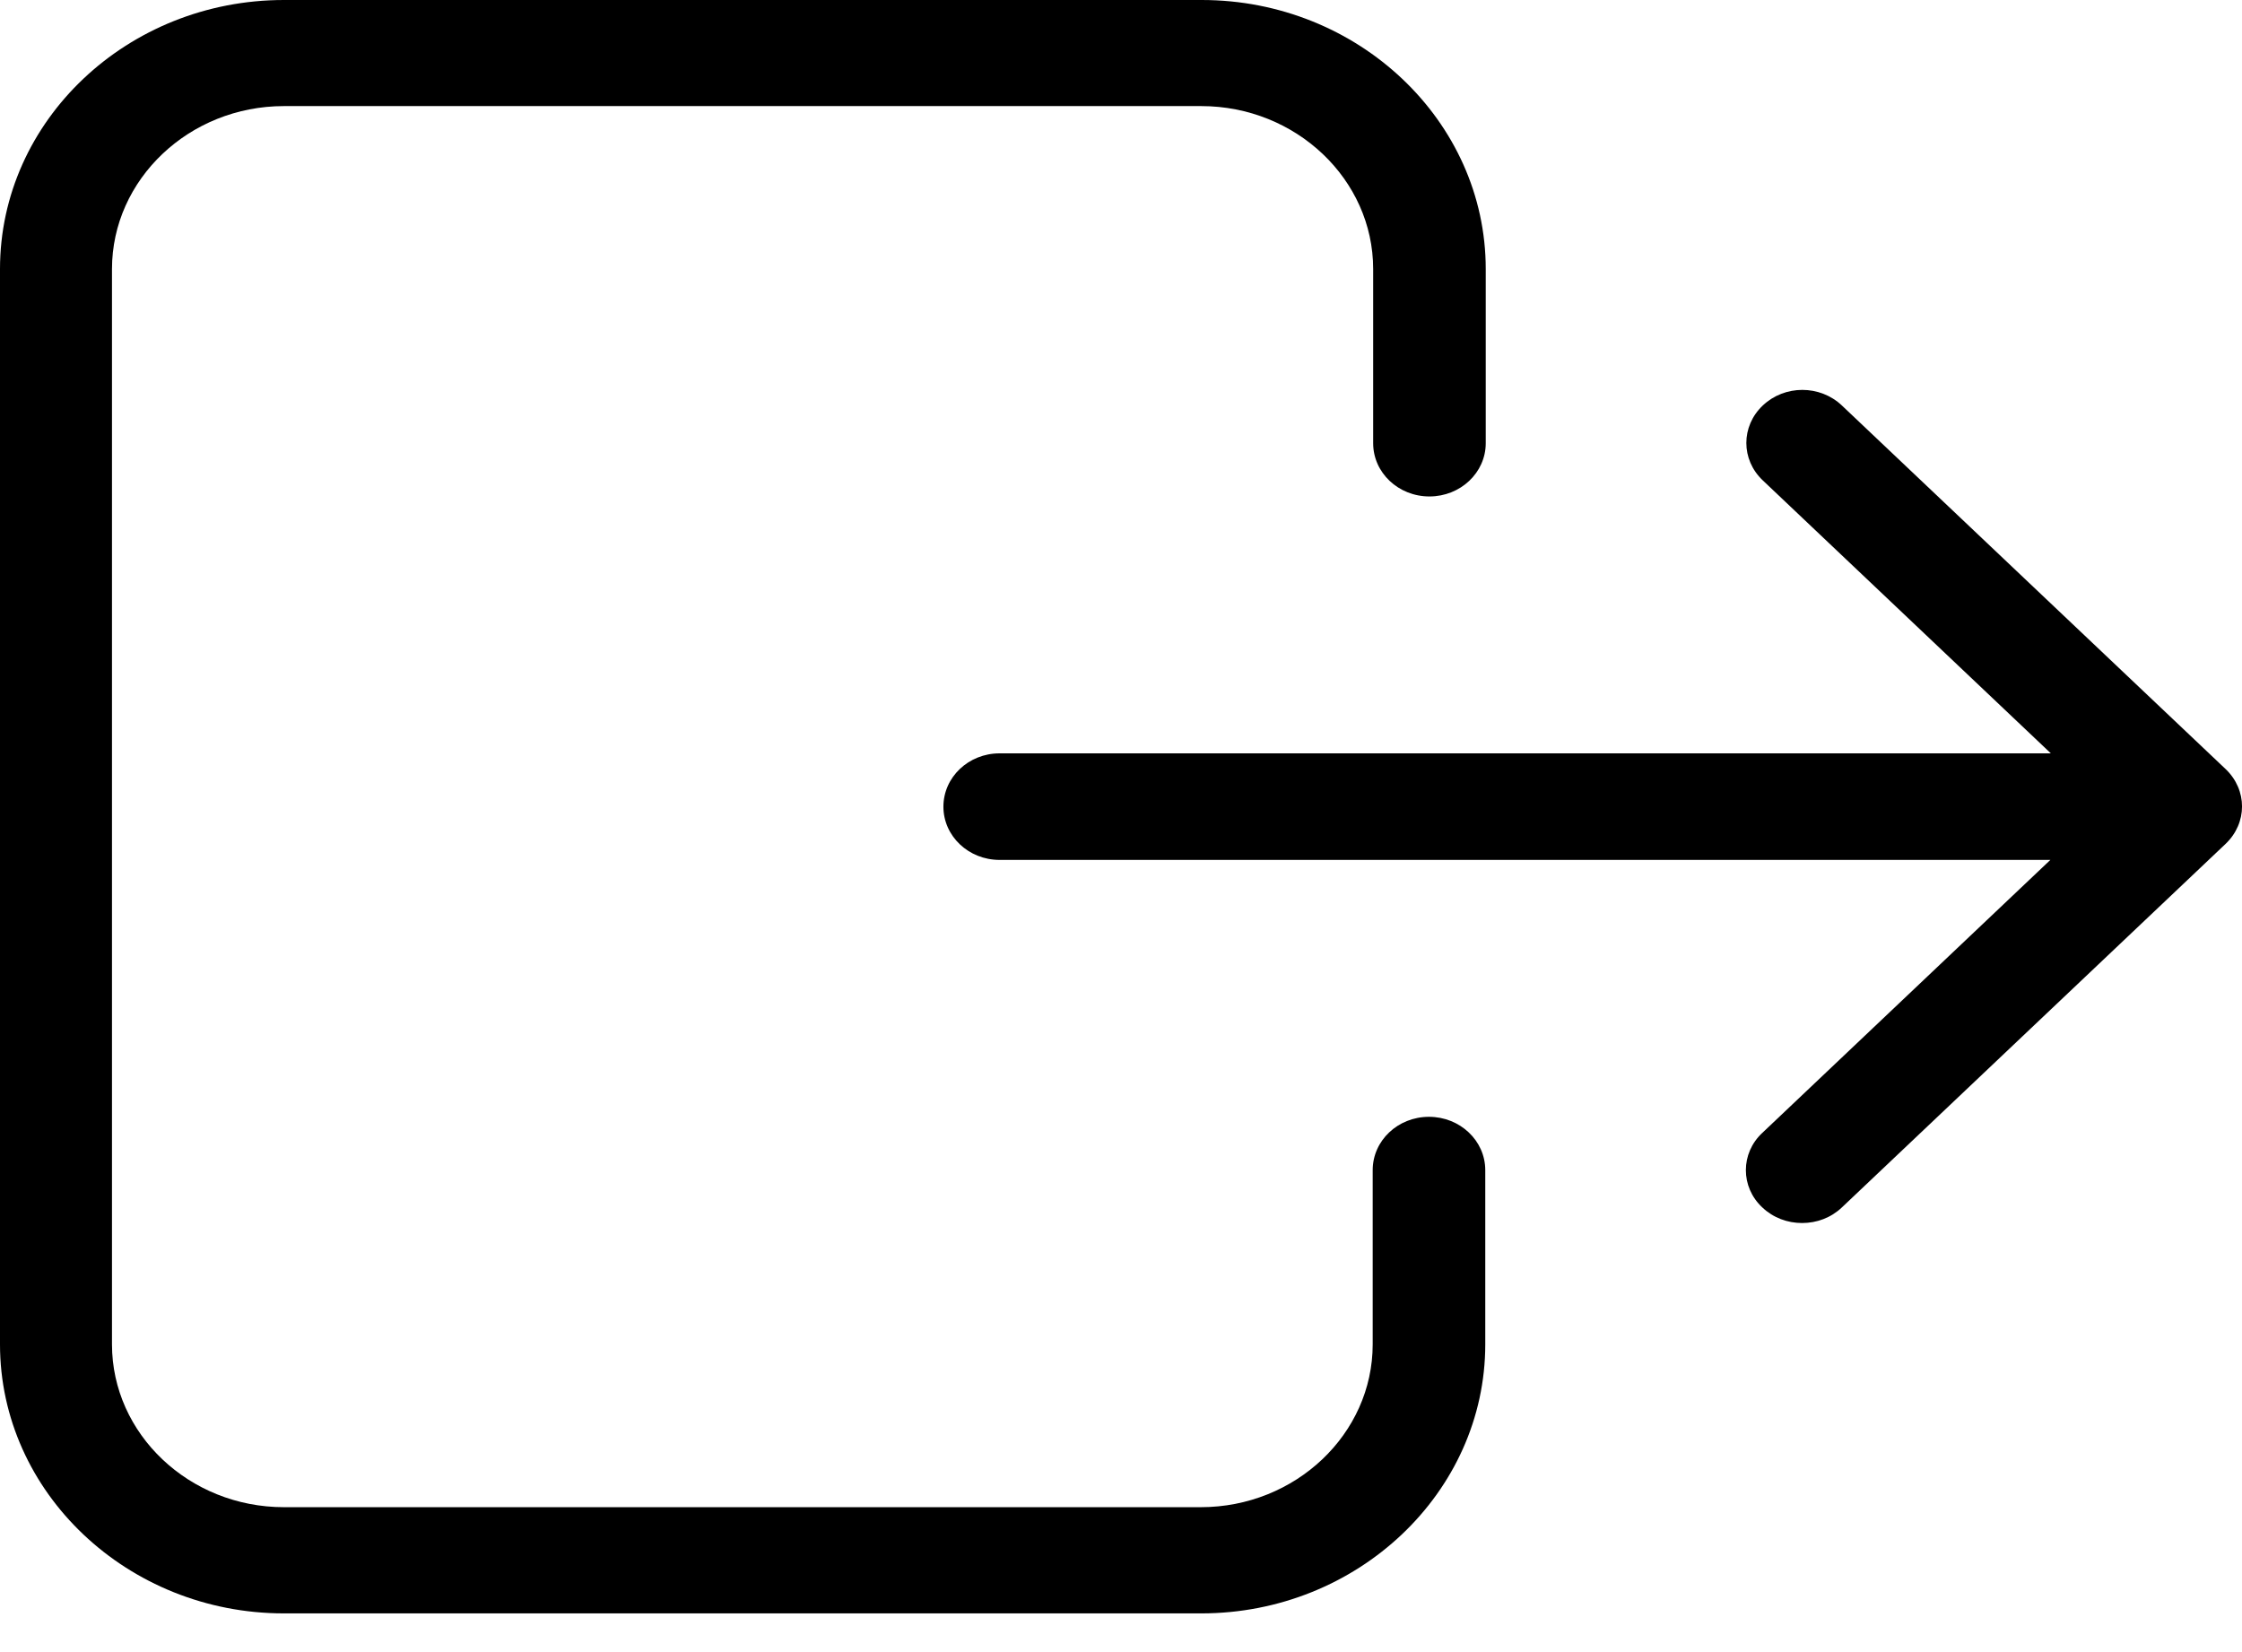<svg width="19" height="14" viewBox="0 0 19 14" fill="none" xmlns="http://www.w3.org/2000/svg">
<path d="M0 2.28V11.392C0 12.647 1.081 13.672 2.406 13.672H10.18C11.505 13.672 12.587 12.647 12.587 11.392V9.916C12.587 9.666 12.373 9.464 12.11 9.464C11.846 9.464 11.633 9.666 11.633 9.916V11.392C11.633 12.152 10.978 12.772 10.176 12.772H2.406C1.604 12.772 0.949 12.152 0.949 11.392V2.28C0.949 1.52 1.604 0.899 2.406 0.899H10.18C10.982 0.899 11.637 1.52 11.637 2.28V3.756C11.637 4.005 11.85 4.207 12.114 4.207C12.377 4.207 12.591 4.005 12.591 3.756V2.28C12.591 1.024 11.509 0 10.184 0H2.406C1.081 0 0 1.021 0 2.28Z" fill="black"/>
<path d="M14.935 10.232C15.028 10.32 15.148 10.364 15.272 10.364C15.396 10.364 15.516 10.32 15.609 10.232L18.86 7.152C19.047 6.975 19.047 6.693 18.86 6.516L15.609 3.436C15.423 3.26 15.125 3.26 14.939 3.436C14.753 3.612 14.753 3.895 14.939 4.071L17.38 6.384H8.471C8.208 6.384 7.995 6.586 7.995 6.836C7.995 7.085 8.208 7.287 8.471 7.287H17.376L14.935 9.6C14.749 9.773 14.749 10.059 14.935 10.232Z" fill="black"/>
</svg>
